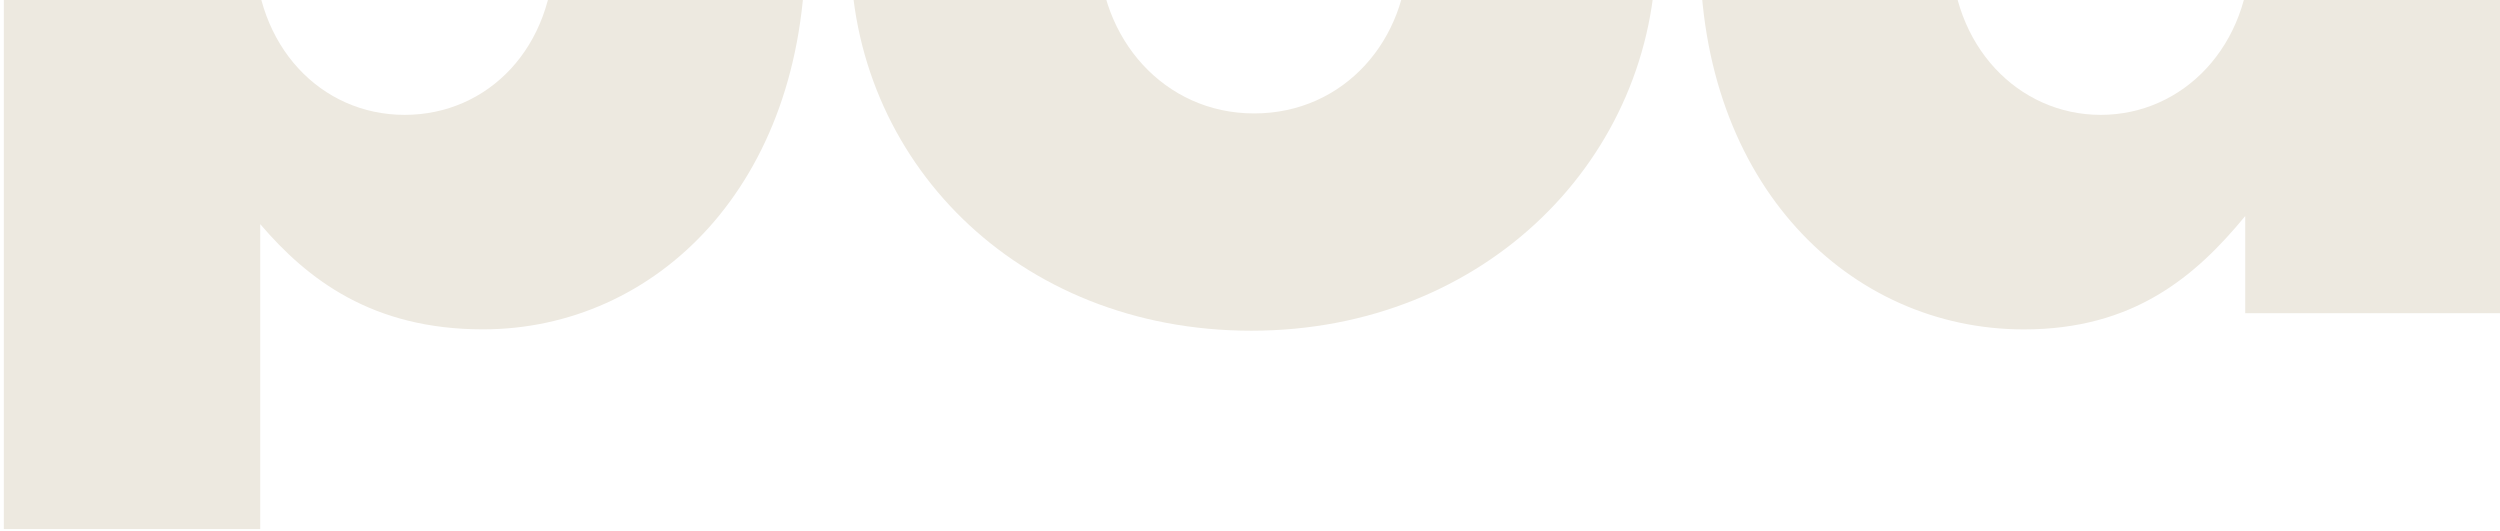 <svg width="546" height="116" viewBox="0 0 546 116" fill="none" xmlns="http://www.w3.org/2000/svg">
<path d="M0.838 -91.026H56.833V-69.807C67.734 -83.067 81.292 -94.564 105.168 -94.564C143.185 -94.564 175.901 -63.028 175.901 -12.05V-11.467C175.901 40.407 143.185 71.93 105.466 71.93C81.305 71.93 67.151 61.029 56.833 48.949V115.546H0.838V-91.039V-91.026ZM121.072 -11.168V-11.751C121.072 -32.97 106.334 -48.006 88.356 -48.006C70.378 -48.006 55.64 -32.97 55.64 -11.751V-11.168C55.64 10.05 70.079 25.086 88.356 25.086C106.632 25.086 121.072 10.348 121.072 -11.168Z" fill="#EDE9E0"/>
<path d="M185.771 -10.572V-11.168C185.771 -56.547 222.907 -94.564 273.886 -94.564C324.864 -94.564 361.702 -57.13 361.702 -11.751V-11.168C361.702 34.211 324.566 72.228 273.289 72.228C222.012 72.228 185.758 34.794 185.758 -10.585L185.771 -10.572ZM307.483 -10.572V-11.168C307.483 -30.909 293.043 -47.423 273.303 -47.423C253.562 -47.423 240.004 -31.207 240.004 -11.765V-11.182C240.004 8.274 254.145 24.774 273.899 24.774C293.653 24.774 307.496 8.559 307.496 -10.585L307.483 -10.572Z" fill="#EDE9E0"/>
<path d="M371.287 -10.572V-11.168C371.287 -63.042 404.003 -94.565 441.722 -94.565C465.882 -94.565 480.037 -83.664 490.355 -71.584V-157H546.35V68.404H490.355V47.186C479.454 60.446 465.896 71.943 442.02 71.943C404.003 71.943 371.287 40.407 371.287 -10.572ZM491.521 -11.168V-11.752C491.521 -32.672 477.081 -48.006 458.805 -48.006C440.529 -48.006 426.089 -32.97 426.089 -11.752V-11.168C426.089 10.05 440.827 25.086 458.805 25.086C476.783 25.086 491.521 10.05 491.521 -11.168Z" fill="#EDE9E0"/>
</svg>
